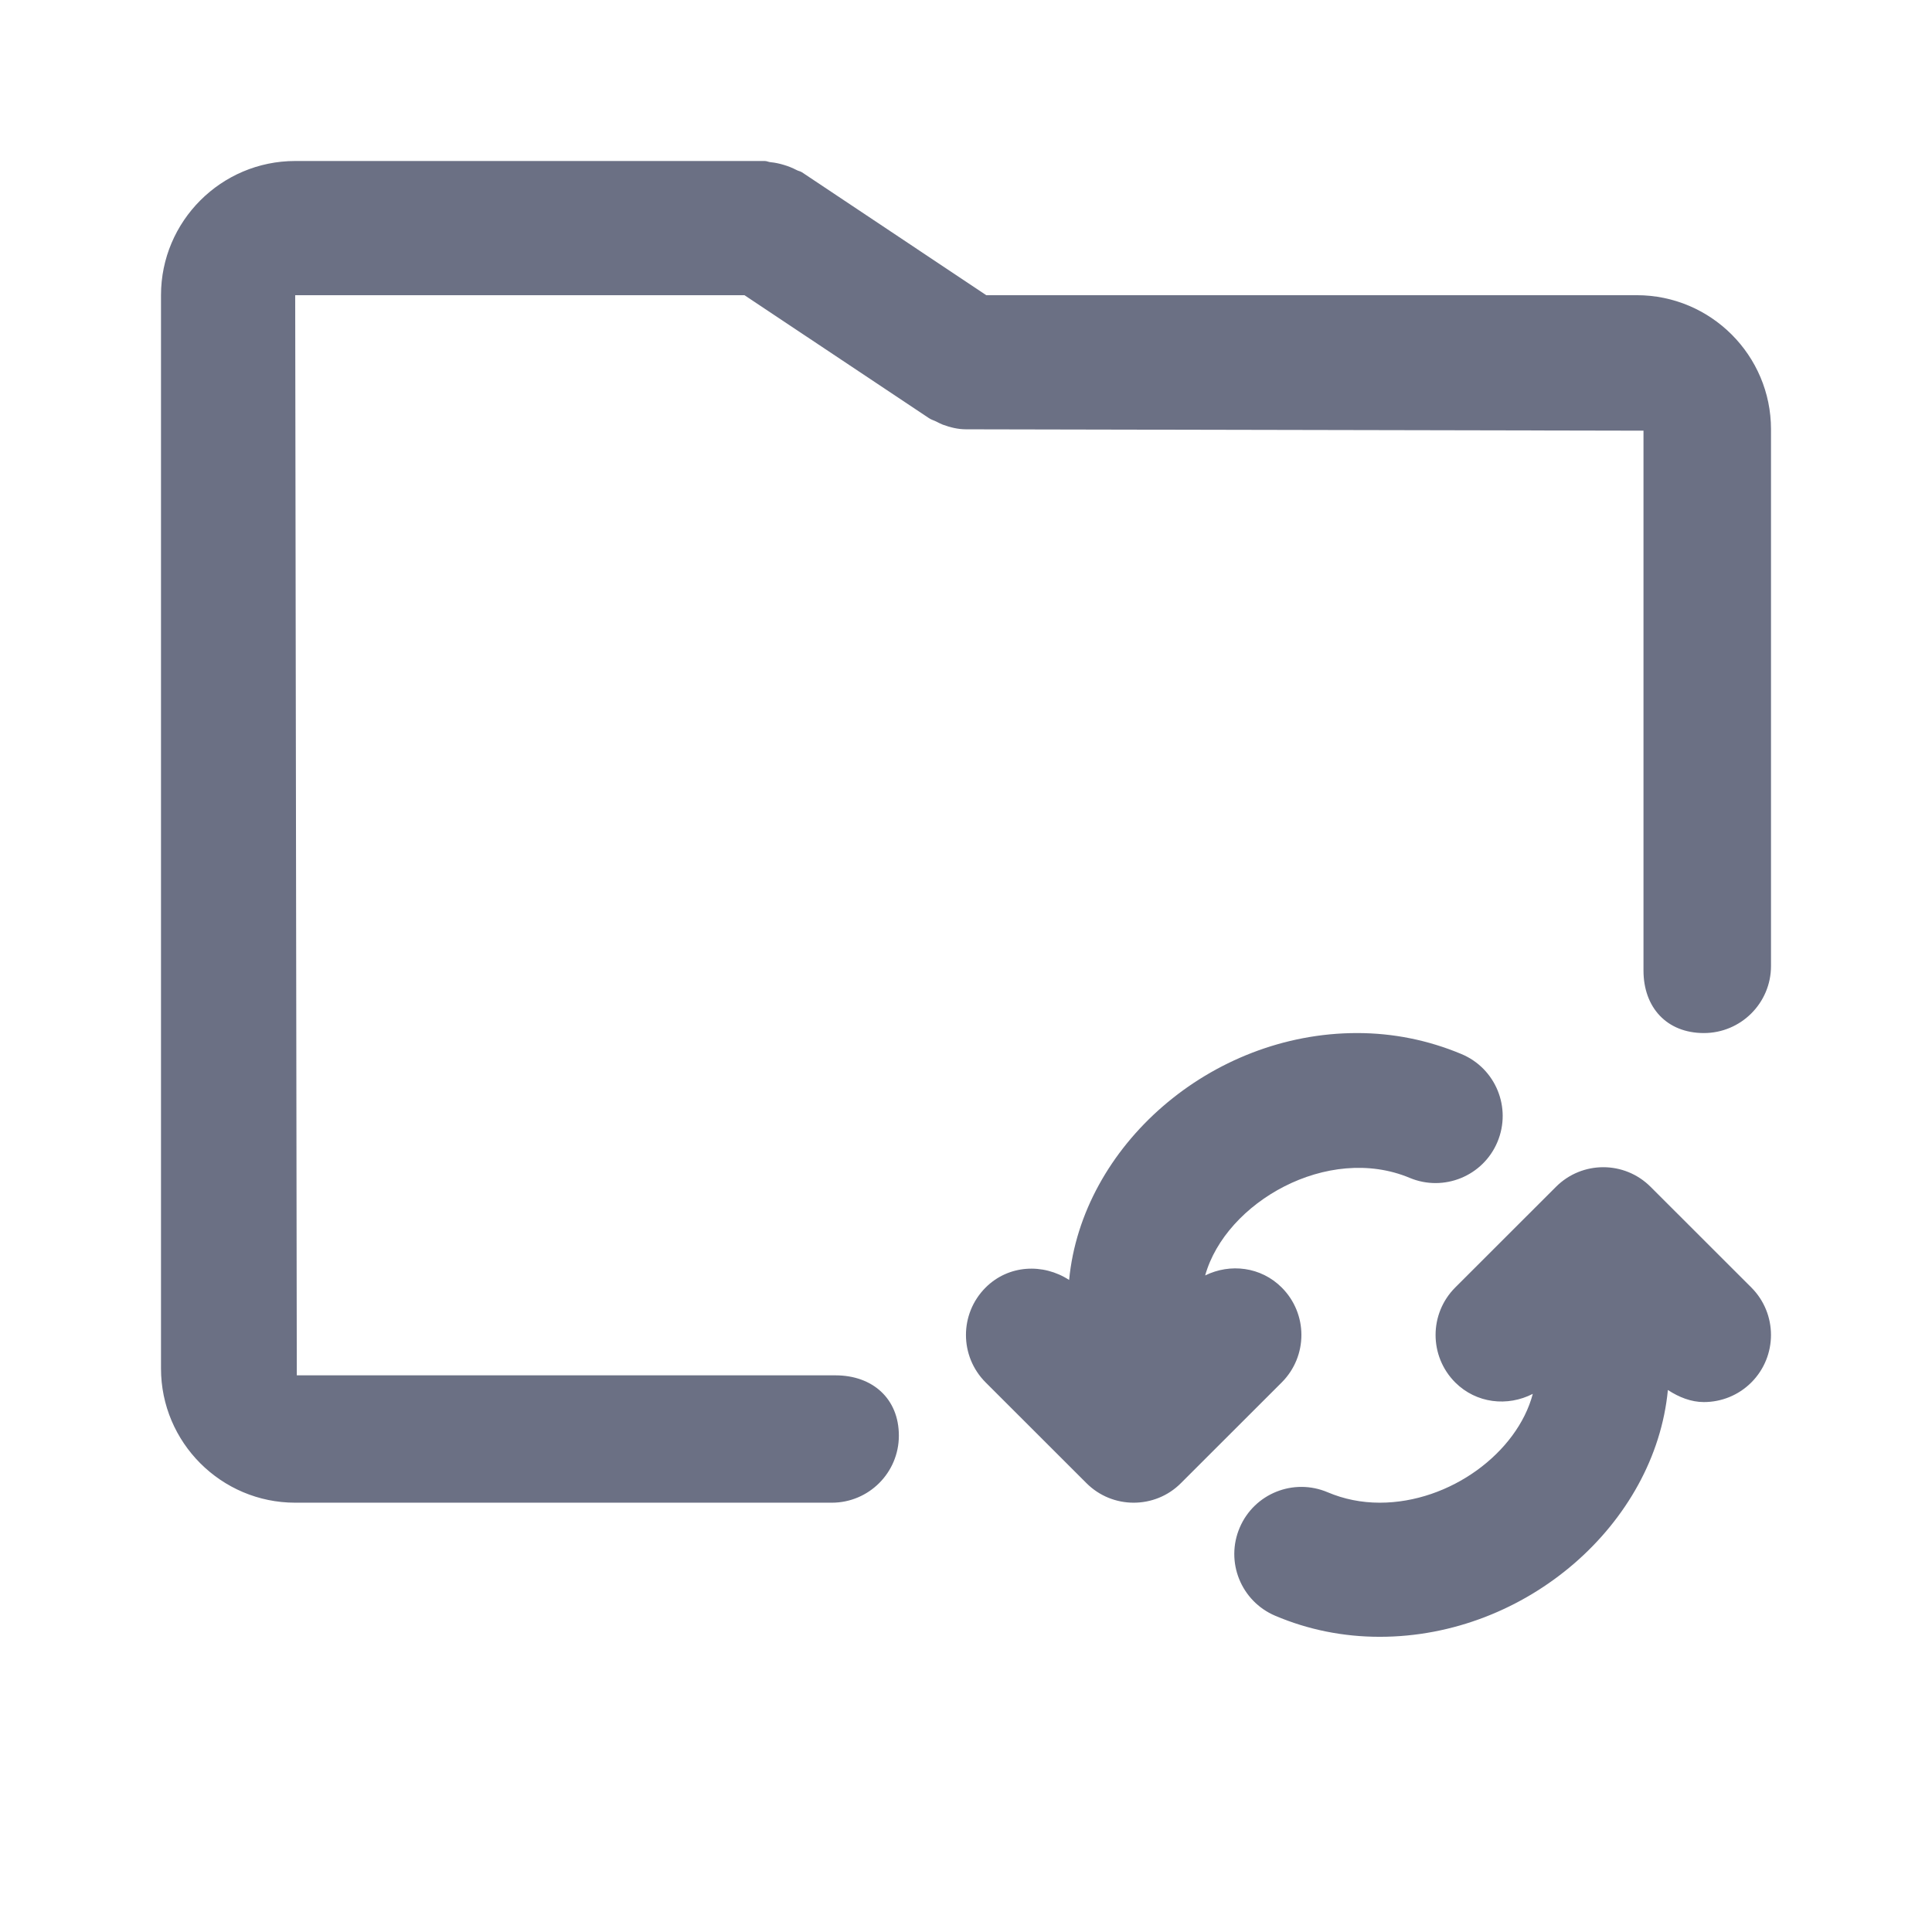 <svg width="24" height="24" viewBox="0 0 24 24" fill="none" xmlns="http://www.w3.org/2000/svg">
<path fill-rule="evenodd" clip-rule="evenodd" d="M21.166 12.833C20.706 12.833 20.416 12.516 20.416 12.056V5.35L12 5.333C12 5.333 12 5.333 11.999 5.333C11.902 5.333 11.806 5.31 11.711 5.275C11.683 5.264 11.657 5.25 11.629 5.236C11.599 5.221 11.566 5.213 11.538 5.193L9.248 3.667H3.667L3.687 17.085H10.379C10.839 17.085 11.166 17.374 11.166 17.834C11.166 18.294 10.793 18.667 10.333 18.667H3.667C2.748 18.667 2 17.919 2 17V3.667C2 2.748 2.748 2 3.667 2H9.5C9.526 2 9.548 2.013 9.573 2.015C9.629 2.02 9.683 2.032 9.739 2.049C9.793 2.065 9.843 2.085 9.893 2.111C9.915 2.124 9.94 2.126 9.962 2.14L12.252 3.667H20.333C21.252 3.667 22 4.414 22 5.333V12C22 12.46 21.626 12.833 21.166 12.833ZM13.281 15.9C13.44 14.24 15.033 12.833 16.858 12.833C17.306 12.833 17.742 12.921 18.155 13.094C18.58 13.272 18.78 13.76 18.602 14.185C18.424 14.61 17.935 14.809 17.512 14.632C16.495 14.207 15.226 14.934 14.971 15.844C15.282 15.691 15.664 15.736 15.922 15.994C16.248 16.32 16.248 16.847 15.922 17.173L14.672 18.422C14.51 18.586 14.296 18.667 14.083 18.667C13.87 18.667 13.657 18.586 13.494 18.422L12.244 17.173C11.918 16.847 11.918 16.32 12.244 15.994C12.528 15.711 12.958 15.69 13.281 15.9ZM16.494 18.538C16.695 18.623 16.912 18.667 17.14 18.667C18.015 18.667 18.848 18.045 19.041 17.315C18.728 17.476 18.34 17.435 18.077 17.173C17.752 16.847 17.752 16.32 18.077 15.994L19.328 14.744C19.653 14.418 20.18 14.418 20.505 14.744L21.756 15.994C22.081 16.32 22.081 16.847 21.756 17.173C21.593 17.336 21.379 17.417 21.166 17.417C21.008 17.417 20.857 17.357 20.719 17.267C20.56 18.928 18.965 20.333 17.14 20.333C16.686 20.333 16.249 20.245 15.84 20.071C15.416 19.89 15.219 19.401 15.4 18.977C15.58 18.554 16.069 18.357 16.494 18.538Z" fill="#6B7084"/>
</svg>
